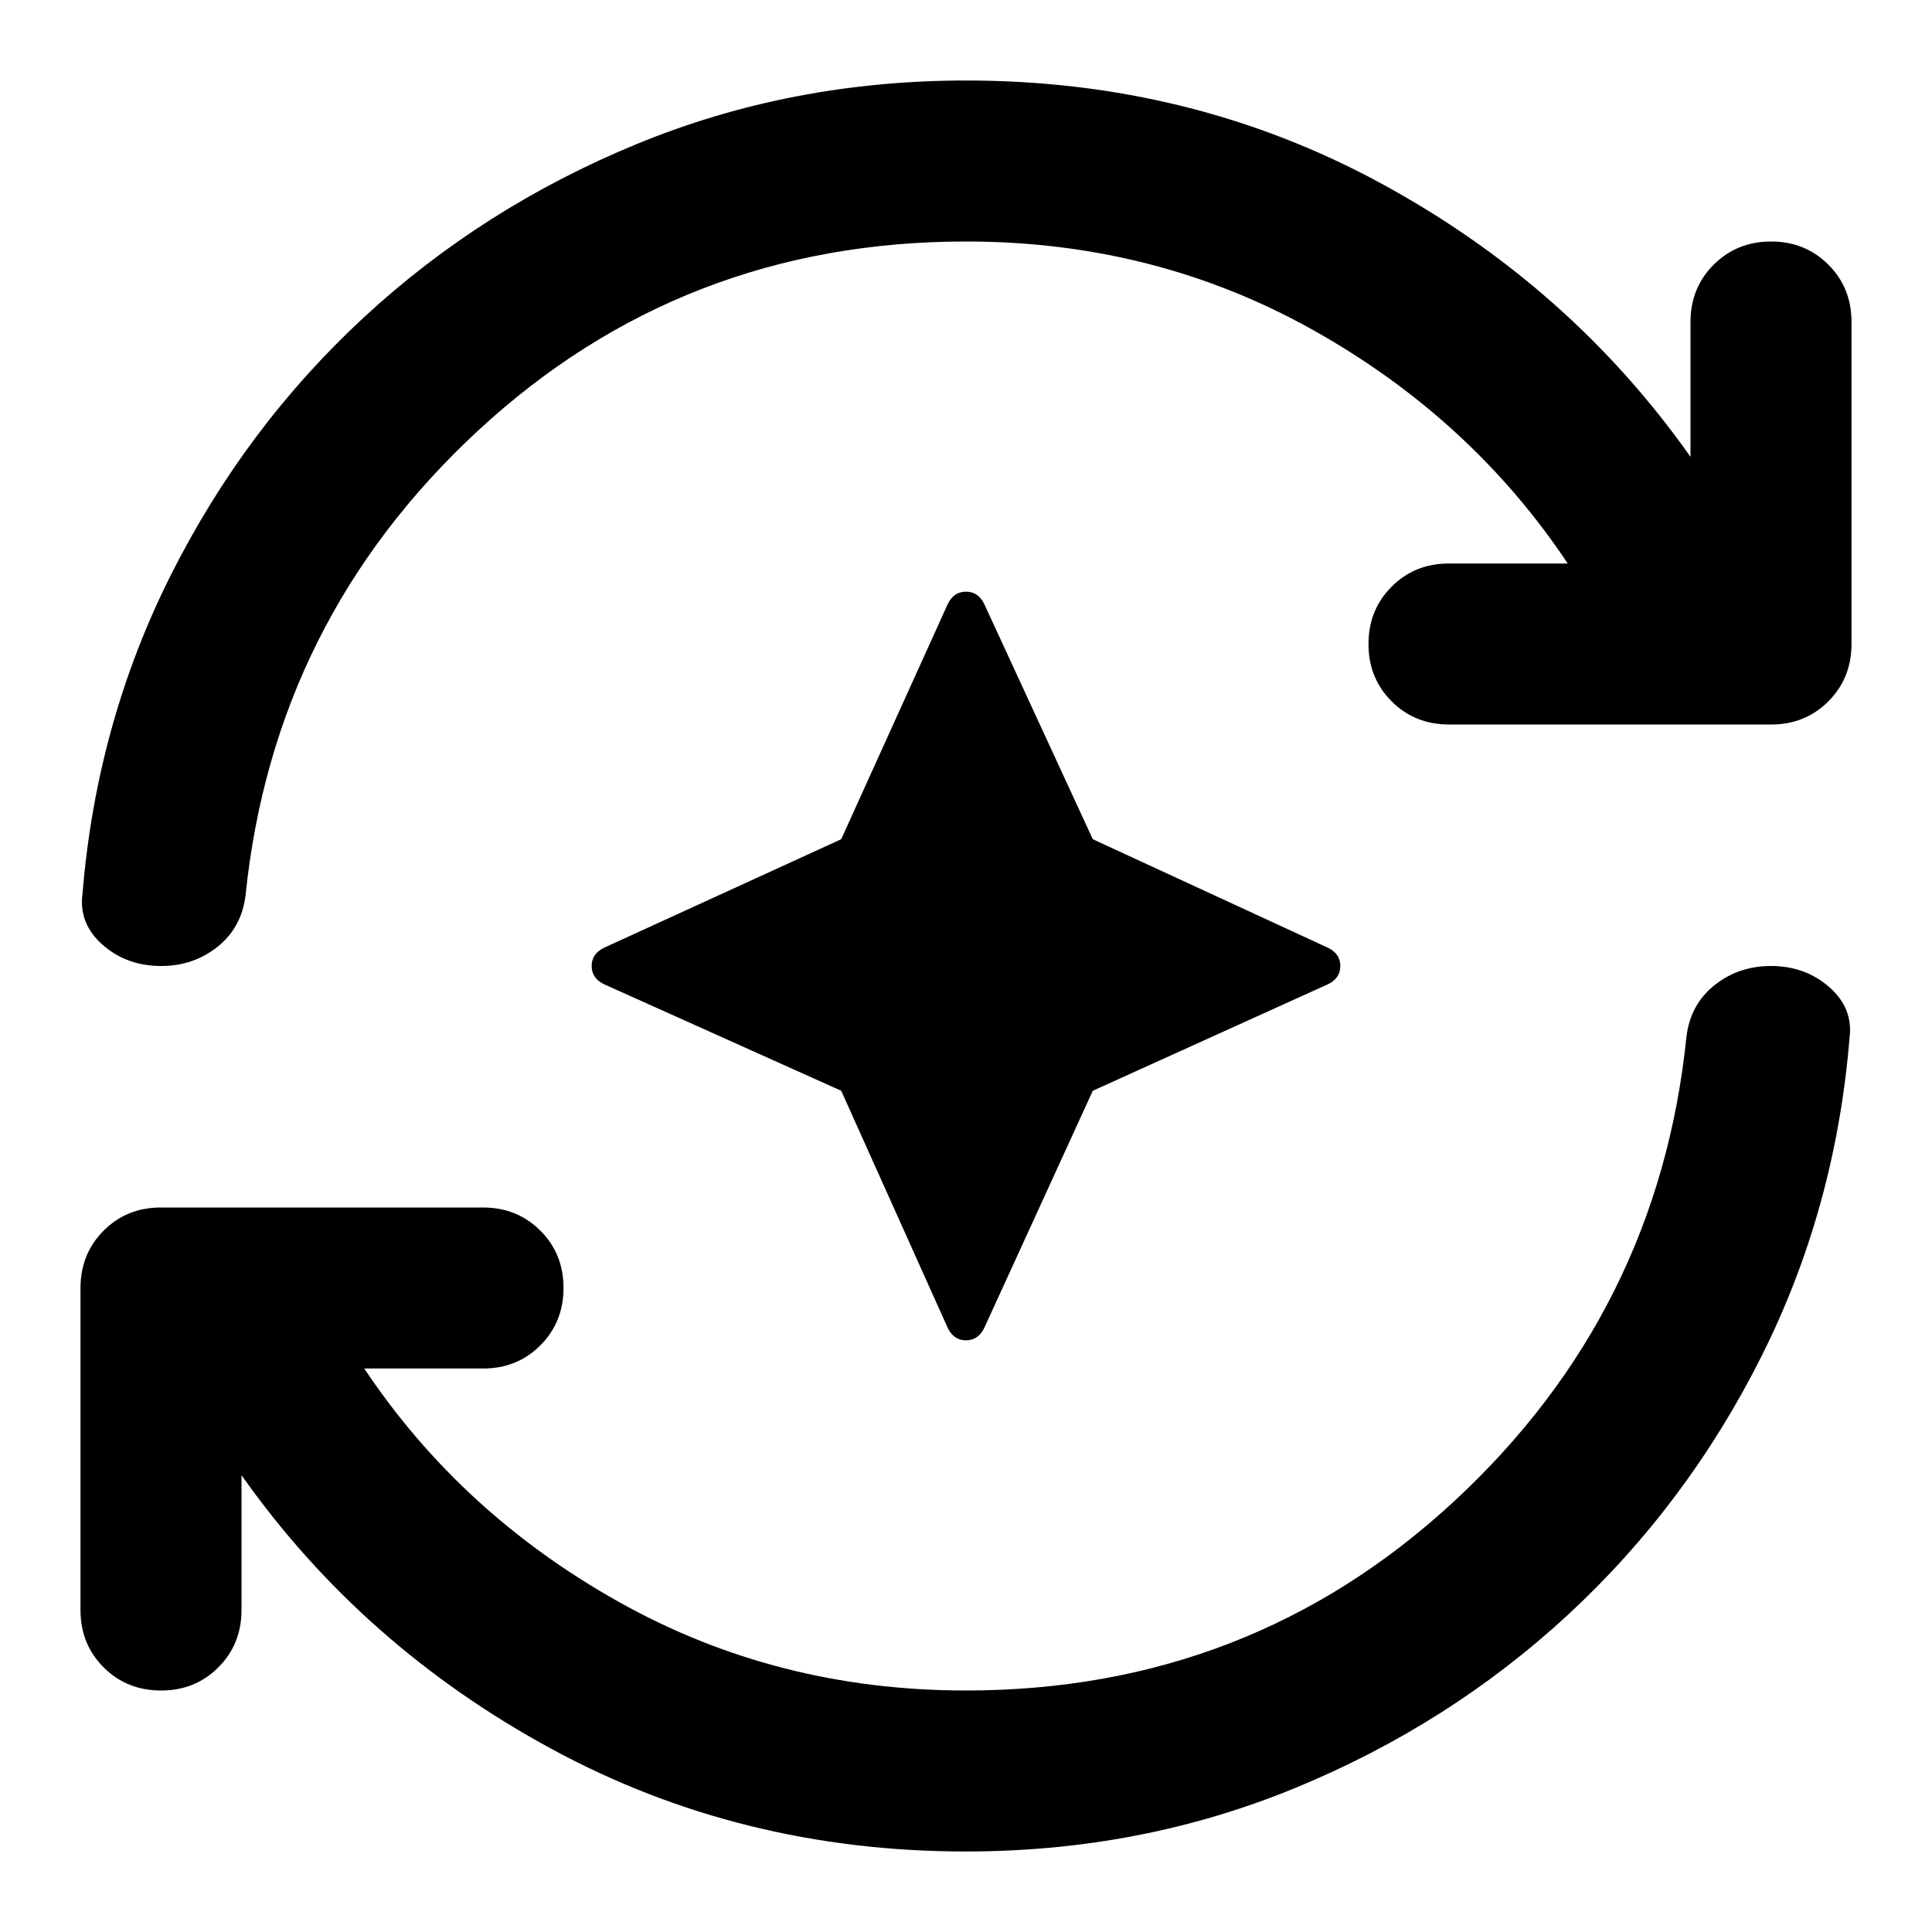 <svg xmlns="http://www.w3.org/2000/svg" width="1em" height="1em" viewBox="0 0 24 24"><path fill="currentColor" d="M10.45 13.55L7.5 12.225q-.15-.075-.15-.225t.15-.225l2.95-1.35L11.775 7.5q.075-.15.225-.15t.225.15l1.35 2.925l2.925 1.35q.15.075.15.225t-.15.225l-2.925 1.325l-1.35 2.95q-.075.15-.225.15t-.225-.15l-1.325-2.95ZM12 23q-2.8 0-5.15-1.275T3 18.325V20q0 .425-.288.713T2 21q-.425 0-.713-.288T1 20v-4q0-.425.288-.713T2 15h4q.425 0 .713.288T7 16q0 .425-.288.713T6 17H4.525q1.2 1.8 3.163 2.9T12 21q3.525 0 6.063-2.35t2.887-5.775q.05-.4.35-.638T22 12q.425 0 .725.263t.25.637q-.175 2.125-1.1 3.962t-2.4 3.2q-1.475 1.363-3.388 2.15T12 23Zm0-20Q8.475 3 5.938 5.35T3.05 11.125q-.05.4-.35.638T2 12q-.425 0-.725-.263t-.25-.637q.175-2.125 1.1-3.962t2.4-3.2Q6 2.575 7.913 1.788T12 1q2.8 0 5.15 1.275t3.85 3.4V4q0-.425.288-.712T22 3q.425 0 .713.288T23 4v4q0 .425-.288.713T22 9h-4q-.425 0-.713-.288T17 8q0-.425.288-.713T18 7h1.475q-1.2-1.8-3.163-2.9T12 3Z"/></svg>